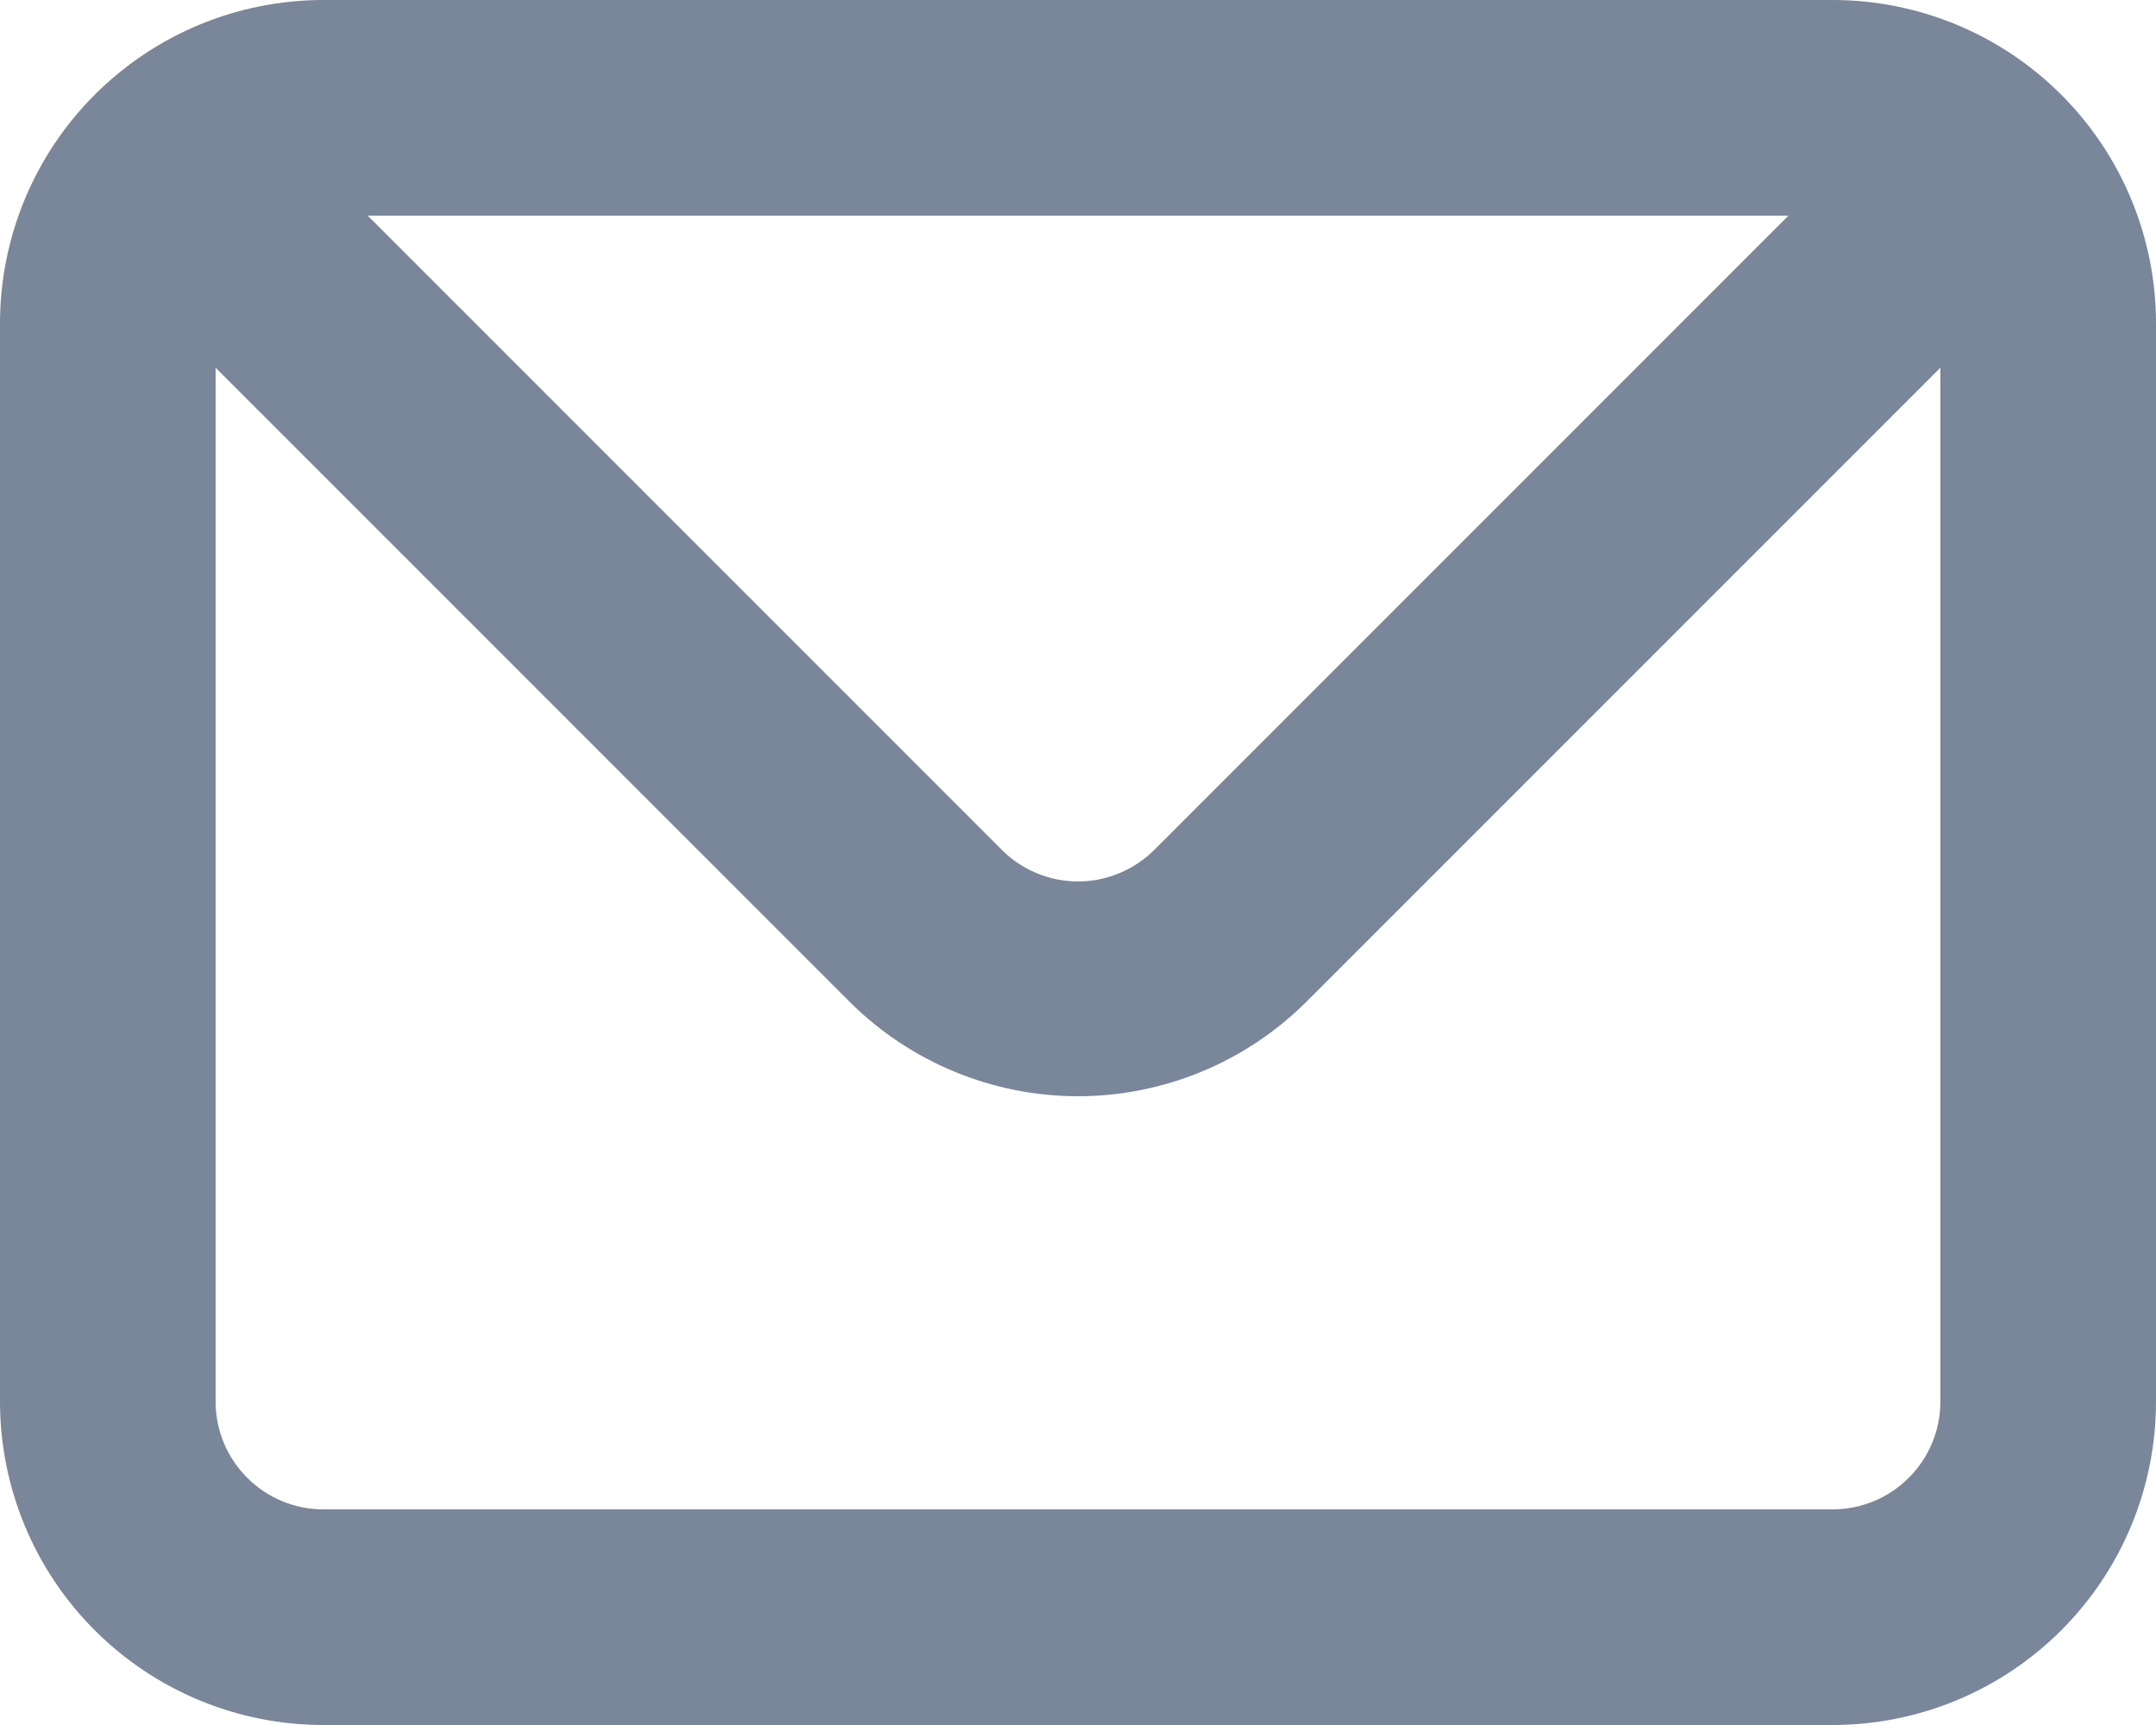 <svg width="15" height="12" viewBox="0 0 15 12" fill="none" xmlns="http://www.w3.org/2000/svg">
<path d="M12.75 0H2.25C1.653 0 1.081 0.237 0.659 0.659C0.237 1.081 0 1.653 0 2.25V9.75C0 10.347 0.237 10.919 0.659 11.341C1.081 11.763 1.653 12 2.25 12H12.75C13.347 12 13.919 11.763 14.341 11.341C14.763 10.919 15 10.347 15 9.75V2.25C15 1.653 14.763 1.081 14.341 0.659C13.919 0.237 13.347 0 12.75 0ZM12.443 1.5L8.033 5.91C7.963 5.98 7.88 6.036 7.788 6.074C7.697 6.112 7.599 6.132 7.5 6.132C7.401 6.132 7.303 6.112 7.212 6.074C7.12 6.036 7.037 5.98 6.968 5.91L2.558 1.5H12.443ZM13.5 9.75C13.5 9.949 13.421 10.14 13.28 10.28C13.14 10.421 12.949 10.5 12.75 10.5H2.25C2.051 10.5 1.86 10.421 1.72 10.28C1.579 10.14 1.5 9.949 1.5 9.75V2.558L5.91 6.968C6.332 7.389 6.904 7.626 7.5 7.626C8.096 7.626 8.668 7.389 9.09 6.968L13.5 2.558V9.75Z" fill="#7A869A"/>
</svg>

